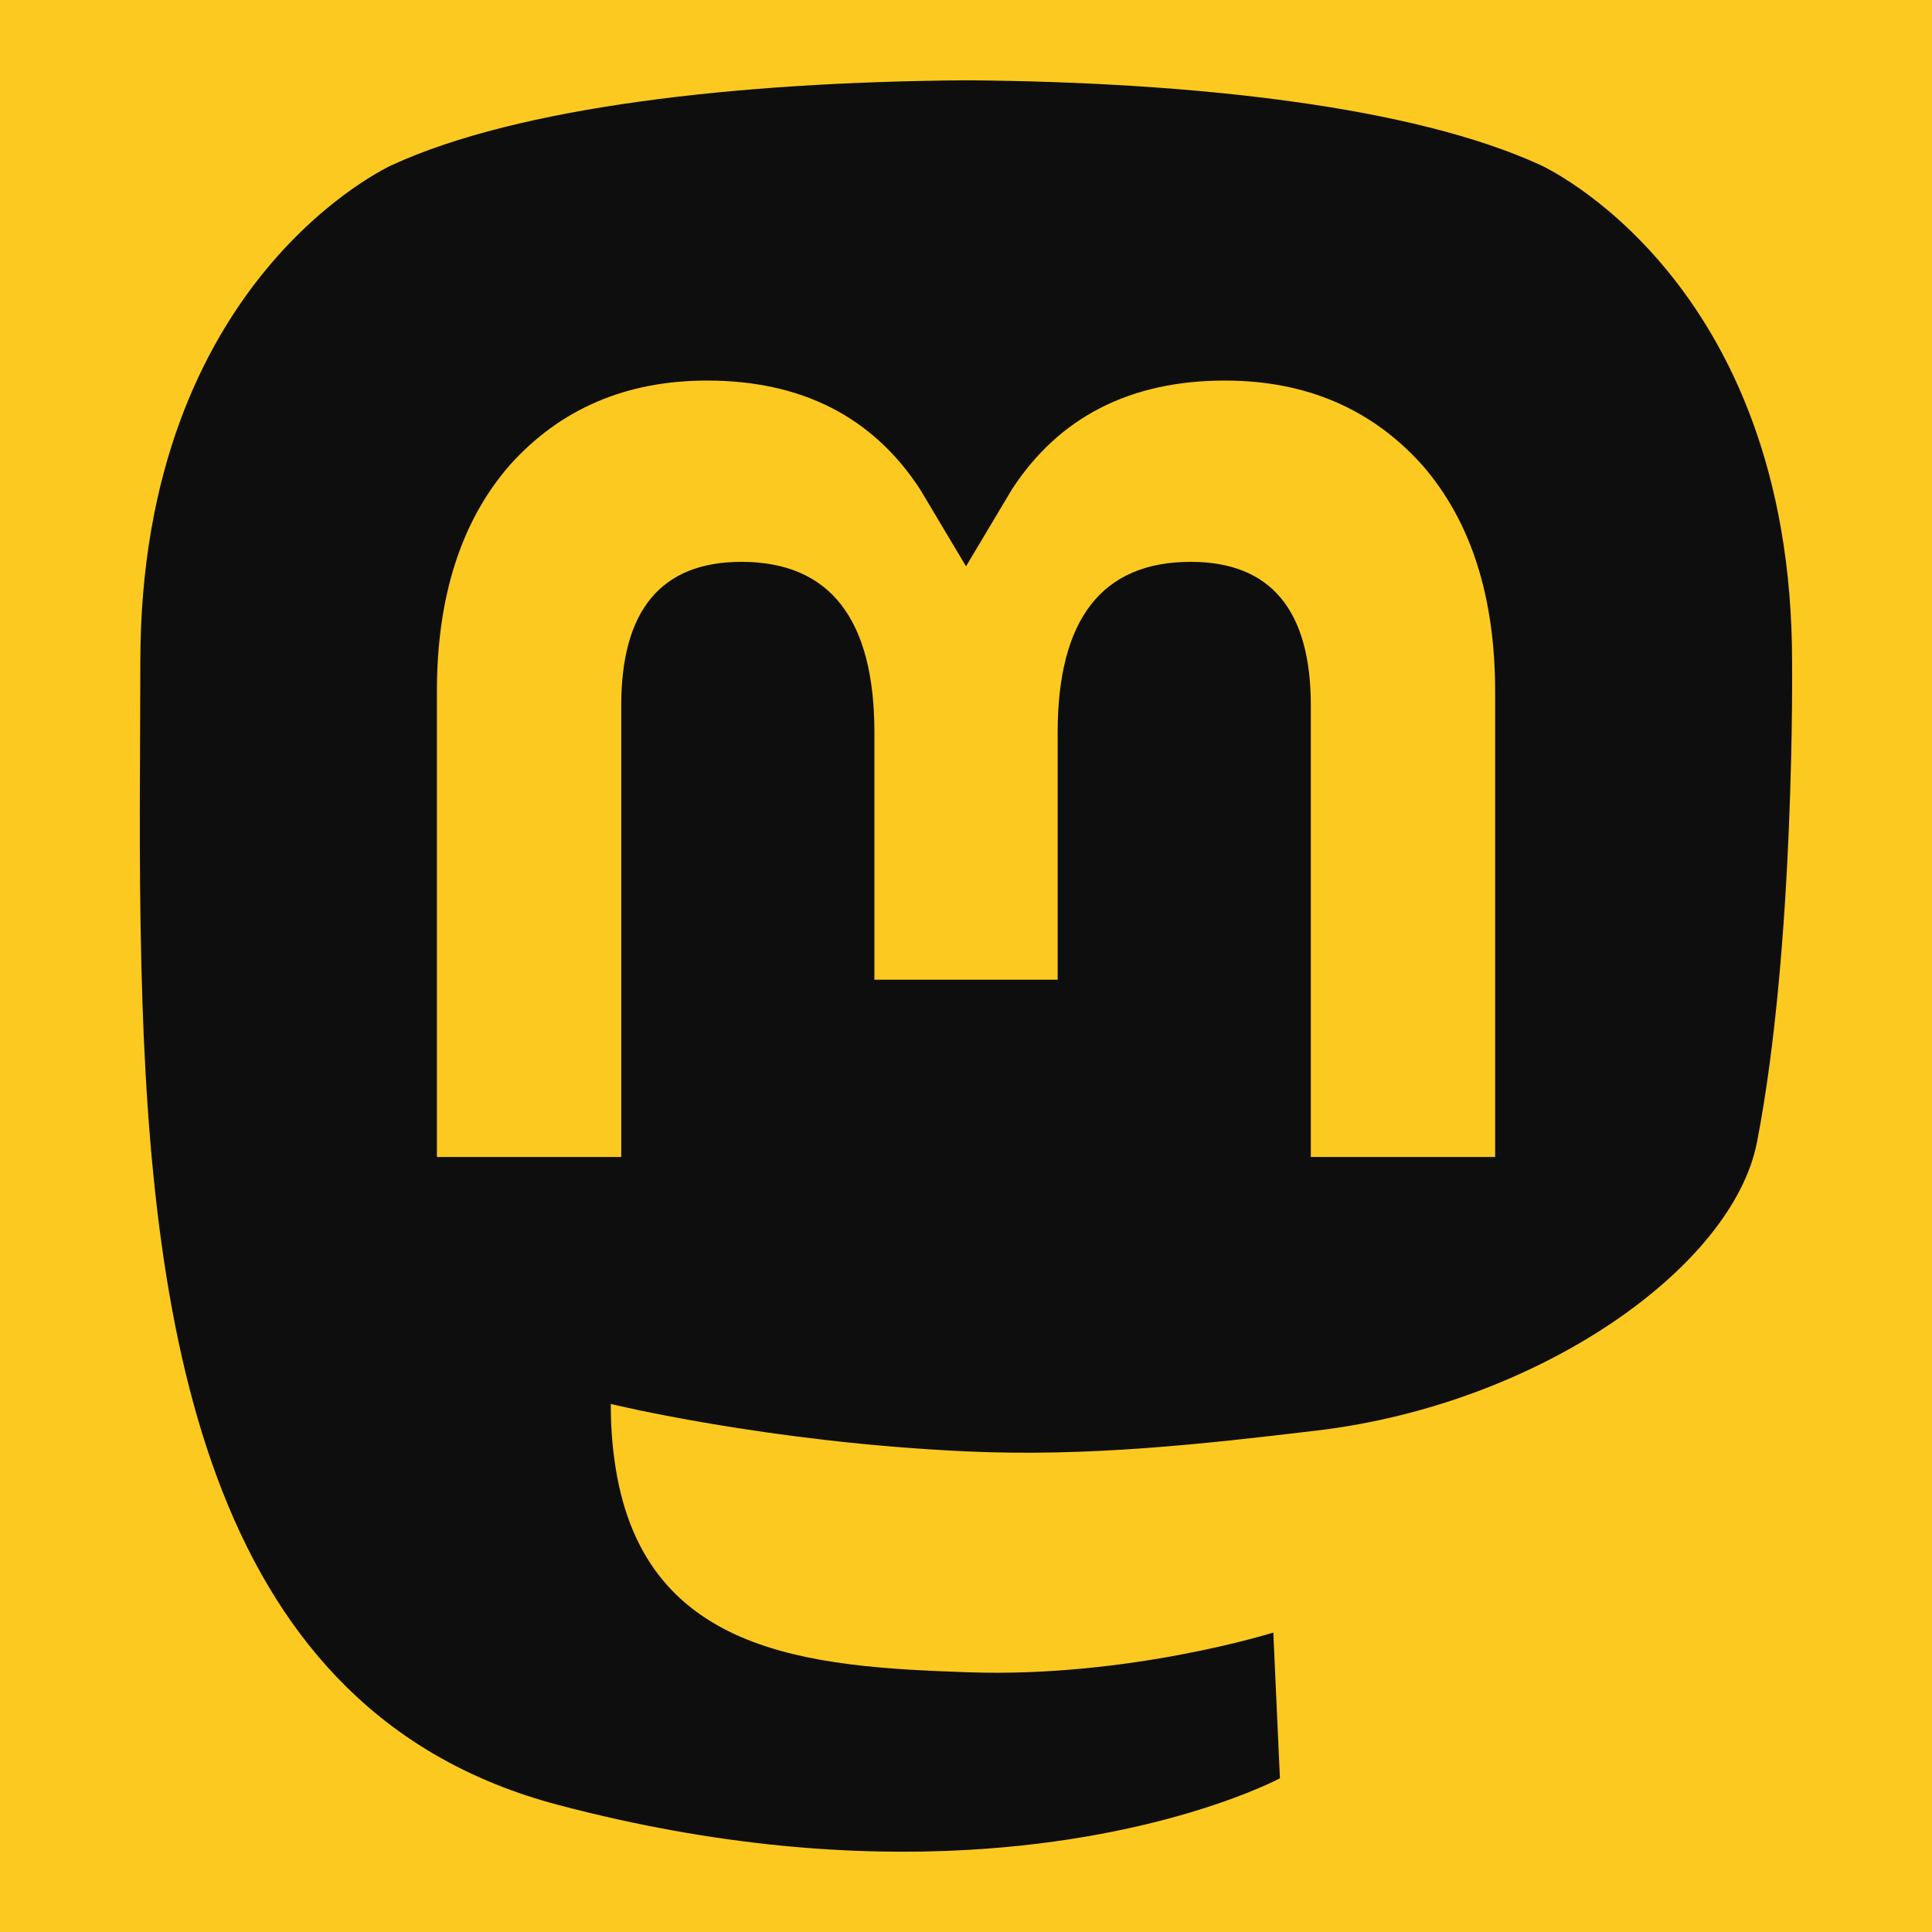 <svg xmlns="http://www.w3.org/2000/svg" width="247.476" height="247.476" version="1.1" viewBox="0 0 232.01 232.01"><rect width="232.01" height="232.01" x="0" y="0" style="fill:#fcc920;stroke-width:.971"/><path fill="#2b90d9" d="m210.99 137.17c-2.917 15.006-26.124 31.428-52.777 34.611-13.899 1.658-27.583 3.183-42.175 2.513-23.864-1.093-42.694-5.696-42.694-5.696 0 2.323 0.143 4.535 0.43 6.604 3.102 23.551 23.353 24.962 42.535 25.62 19.361 0.662 36.6-4.773 36.6-4.773l0.795 17.503s-13.542 7.272-37.666 8.609c-13.303 0.731-29.82-0.335-49.058-5.427-41.724-11.044-48.9-55.52-49.998-100.65-0.335-13.399-0.128-26.033-0.128-36.6 0-46.146 30.235-59.672 30.235-59.672 15.245-7.001 41.405-9.946 68.6-10.168h0.668c27.195 0.222 53.372 3.167 68.616 10.168 0 0 30.234 13.526 30.234 59.672 0 0 0.379 34.047-4.216 57.685" style="fill:#0e0e0e;stroke-width:.917"/><path fill="#fff" d="m179.55 83.064v55.875h-22.137v-54.233c0-11.432-4.81-17.235-14.431-17.235-10.638 0-15.97 6.883-15.97 20.494v29.685h-22.006v-29.685c0-13.611-5.333-20.494-15.971-20.494-9.621 0-14.431 5.803-14.431 17.235v54.233h-22.137v-55.875c0-11.42 2.908-20.494 8.748-27.208 6.023-6.714 13.91-10.155 23.701-10.155 11.328 0 19.906 4.354 25.578 13.063l5.514 9.243 5.515-9.243c5.671-8.709 14.249-13.063 25.578-13.063 9.79 0 17.677 3.442 23.701 10.155 5.839 6.714 8.747 15.788 8.747 27.208" style="fill:#fcc920;stroke-width:.917"/></svg>